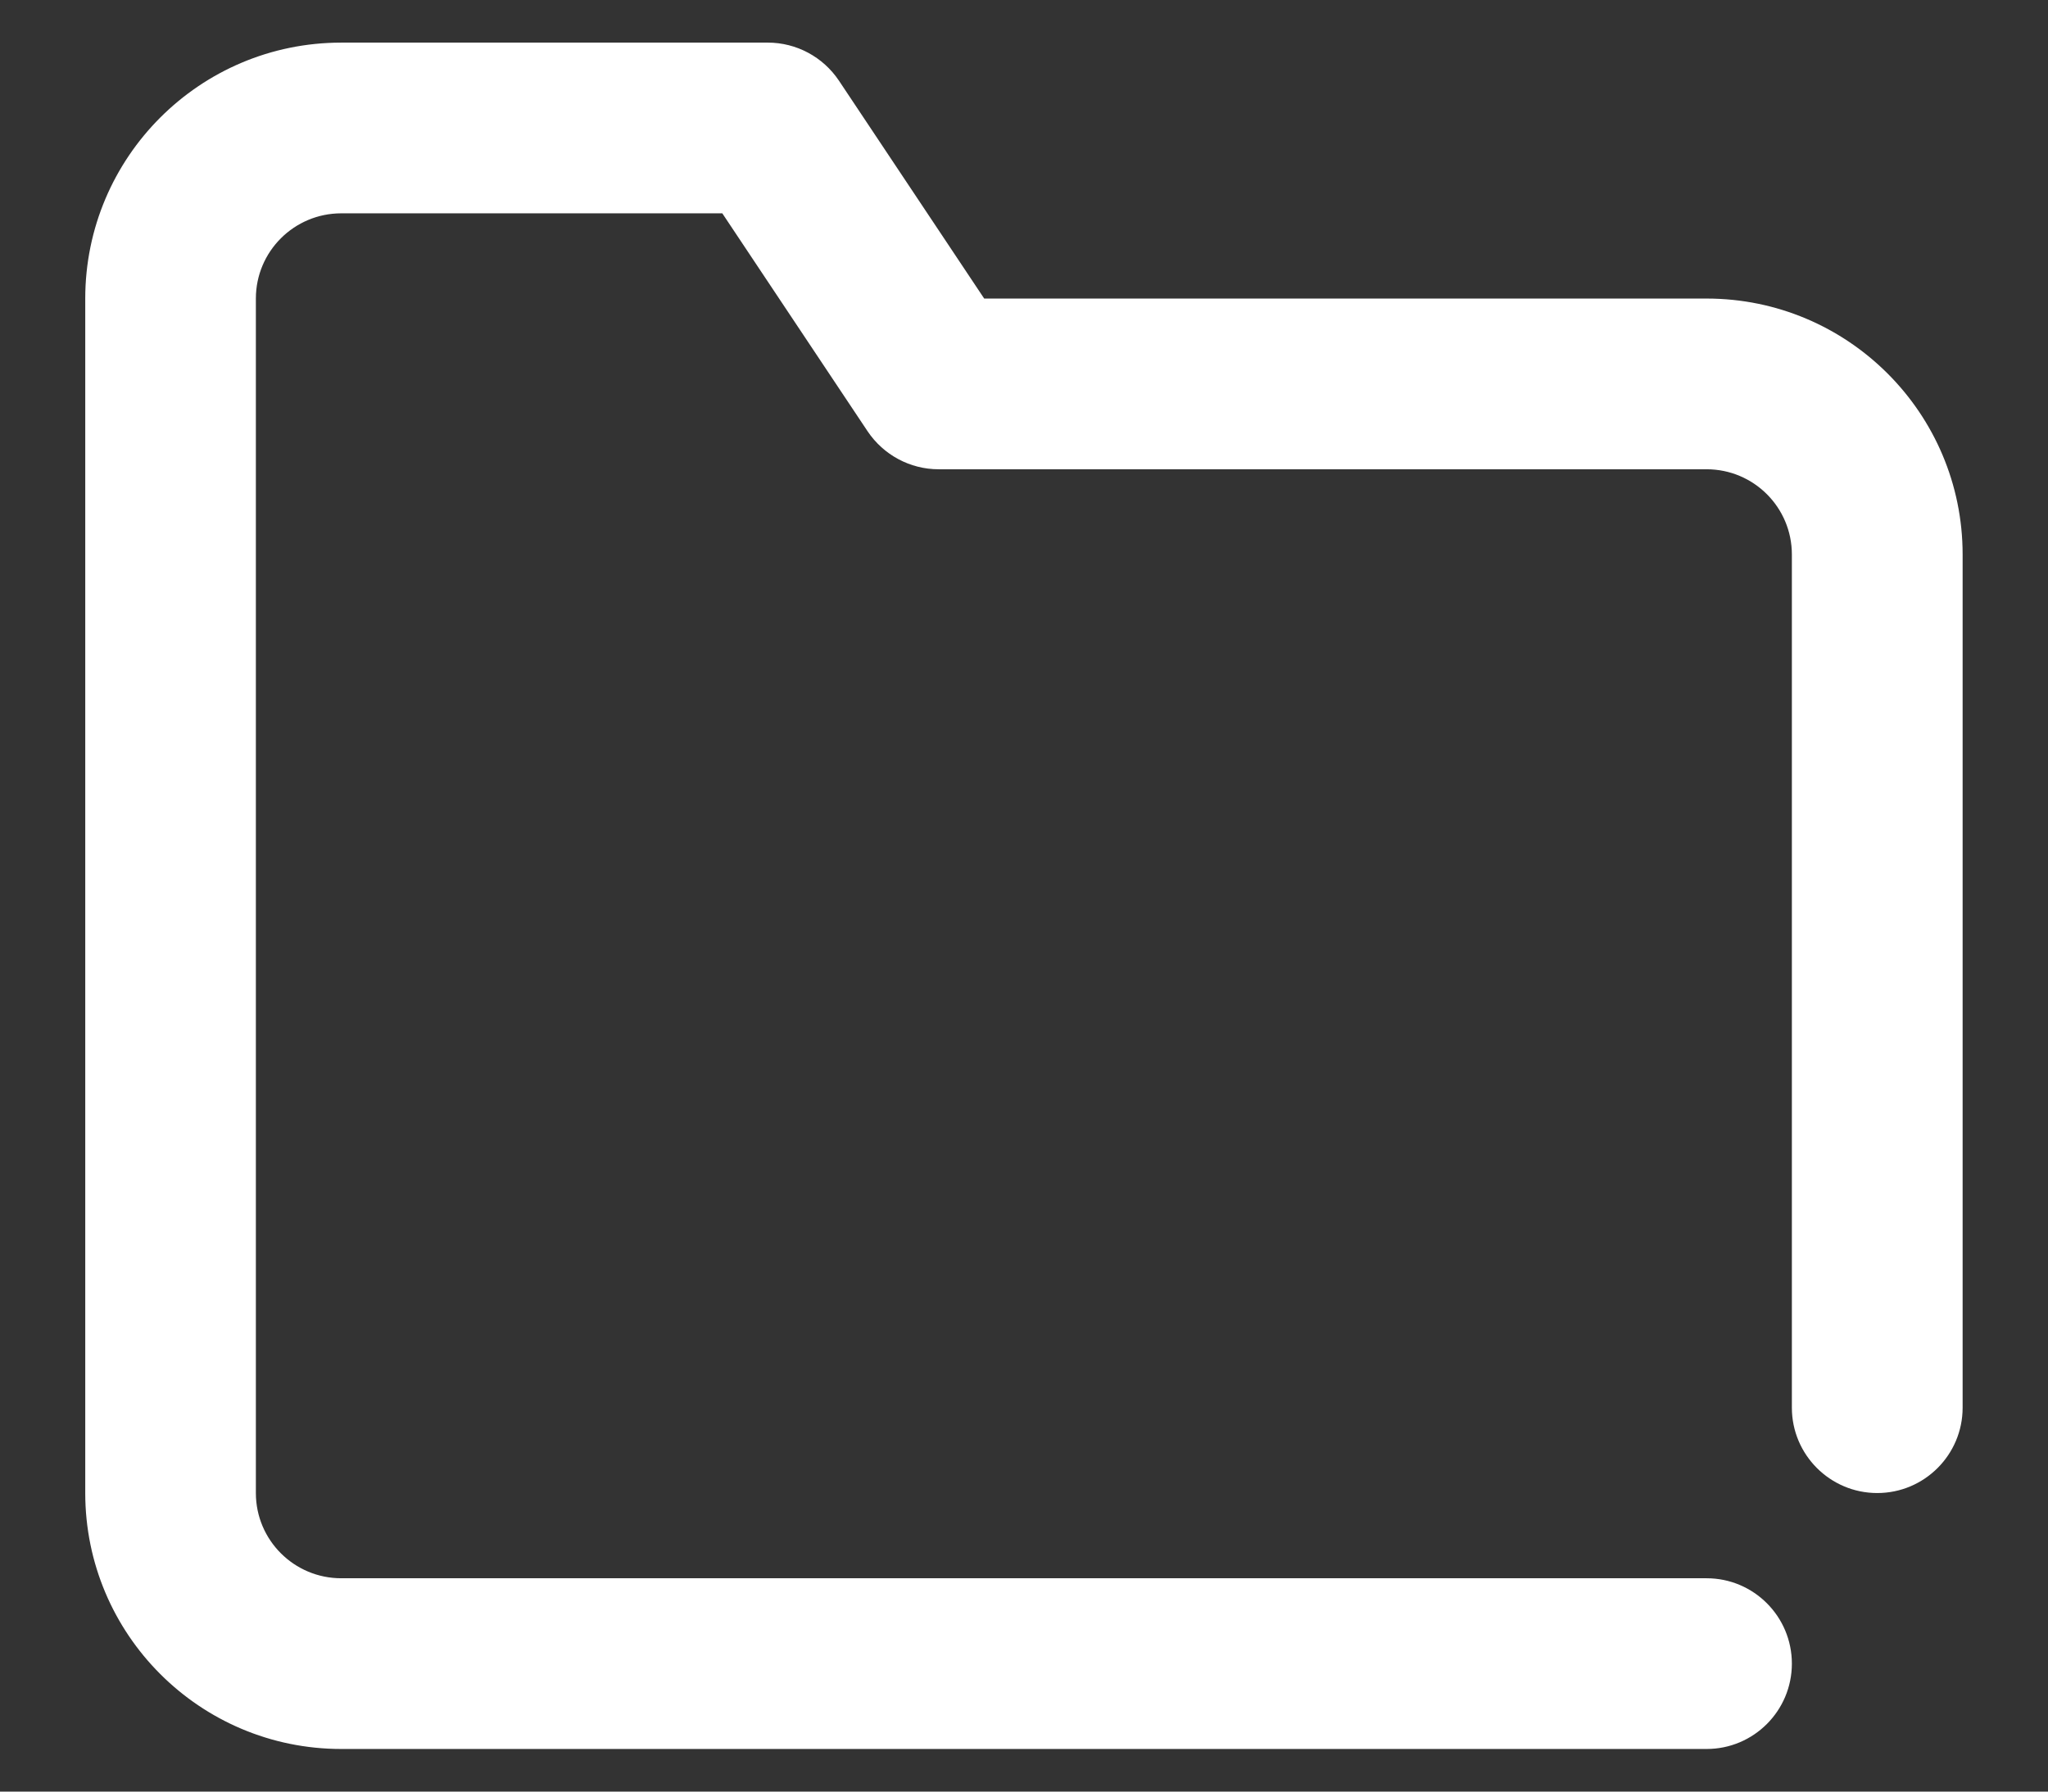 <svg width="16" height="14" viewBox="0 0 16 14" fill="none" xmlns="http://www.w3.org/2000/svg">
<rect x="0" y="0" width="16" height="14" fill="#333333" stroke="none"/>
<path fill-rule="evenodd" clip-rule="evenodd" d="M5.643 1.667L6.778 3.37C6.902 3.555 7.11 3.667 7.333 3.667H13.333C13.701 3.667 13.999 3.965 13.999 4.333V11C13.999 11.368 14.298 11.667 14.666 11.667C15.034 11.667 15.333 11.368 15.333 11V4.333C15.333 3.229 14.437 2.333 13.333 2.333H7.689L6.554 0.63C6.43 0.445 6.222 0.333 5.999 0.333H2.666C1.561 0.333 0.666 1.229 0.666 2.333V11.667C0.666 12.771 1.561 13.667 2.666 13.667H13.333C13.701 13.667 13.999 13.368 13.999 13C13.999 12.632 13.701 12.333 13.333 12.333H2.666C2.298 12.333 1.999 12.035 1.999 11.667V2.333C1.999 1.965 2.298 1.667 2.666 1.667H5.643Z" fill="white"/>
</svg>
